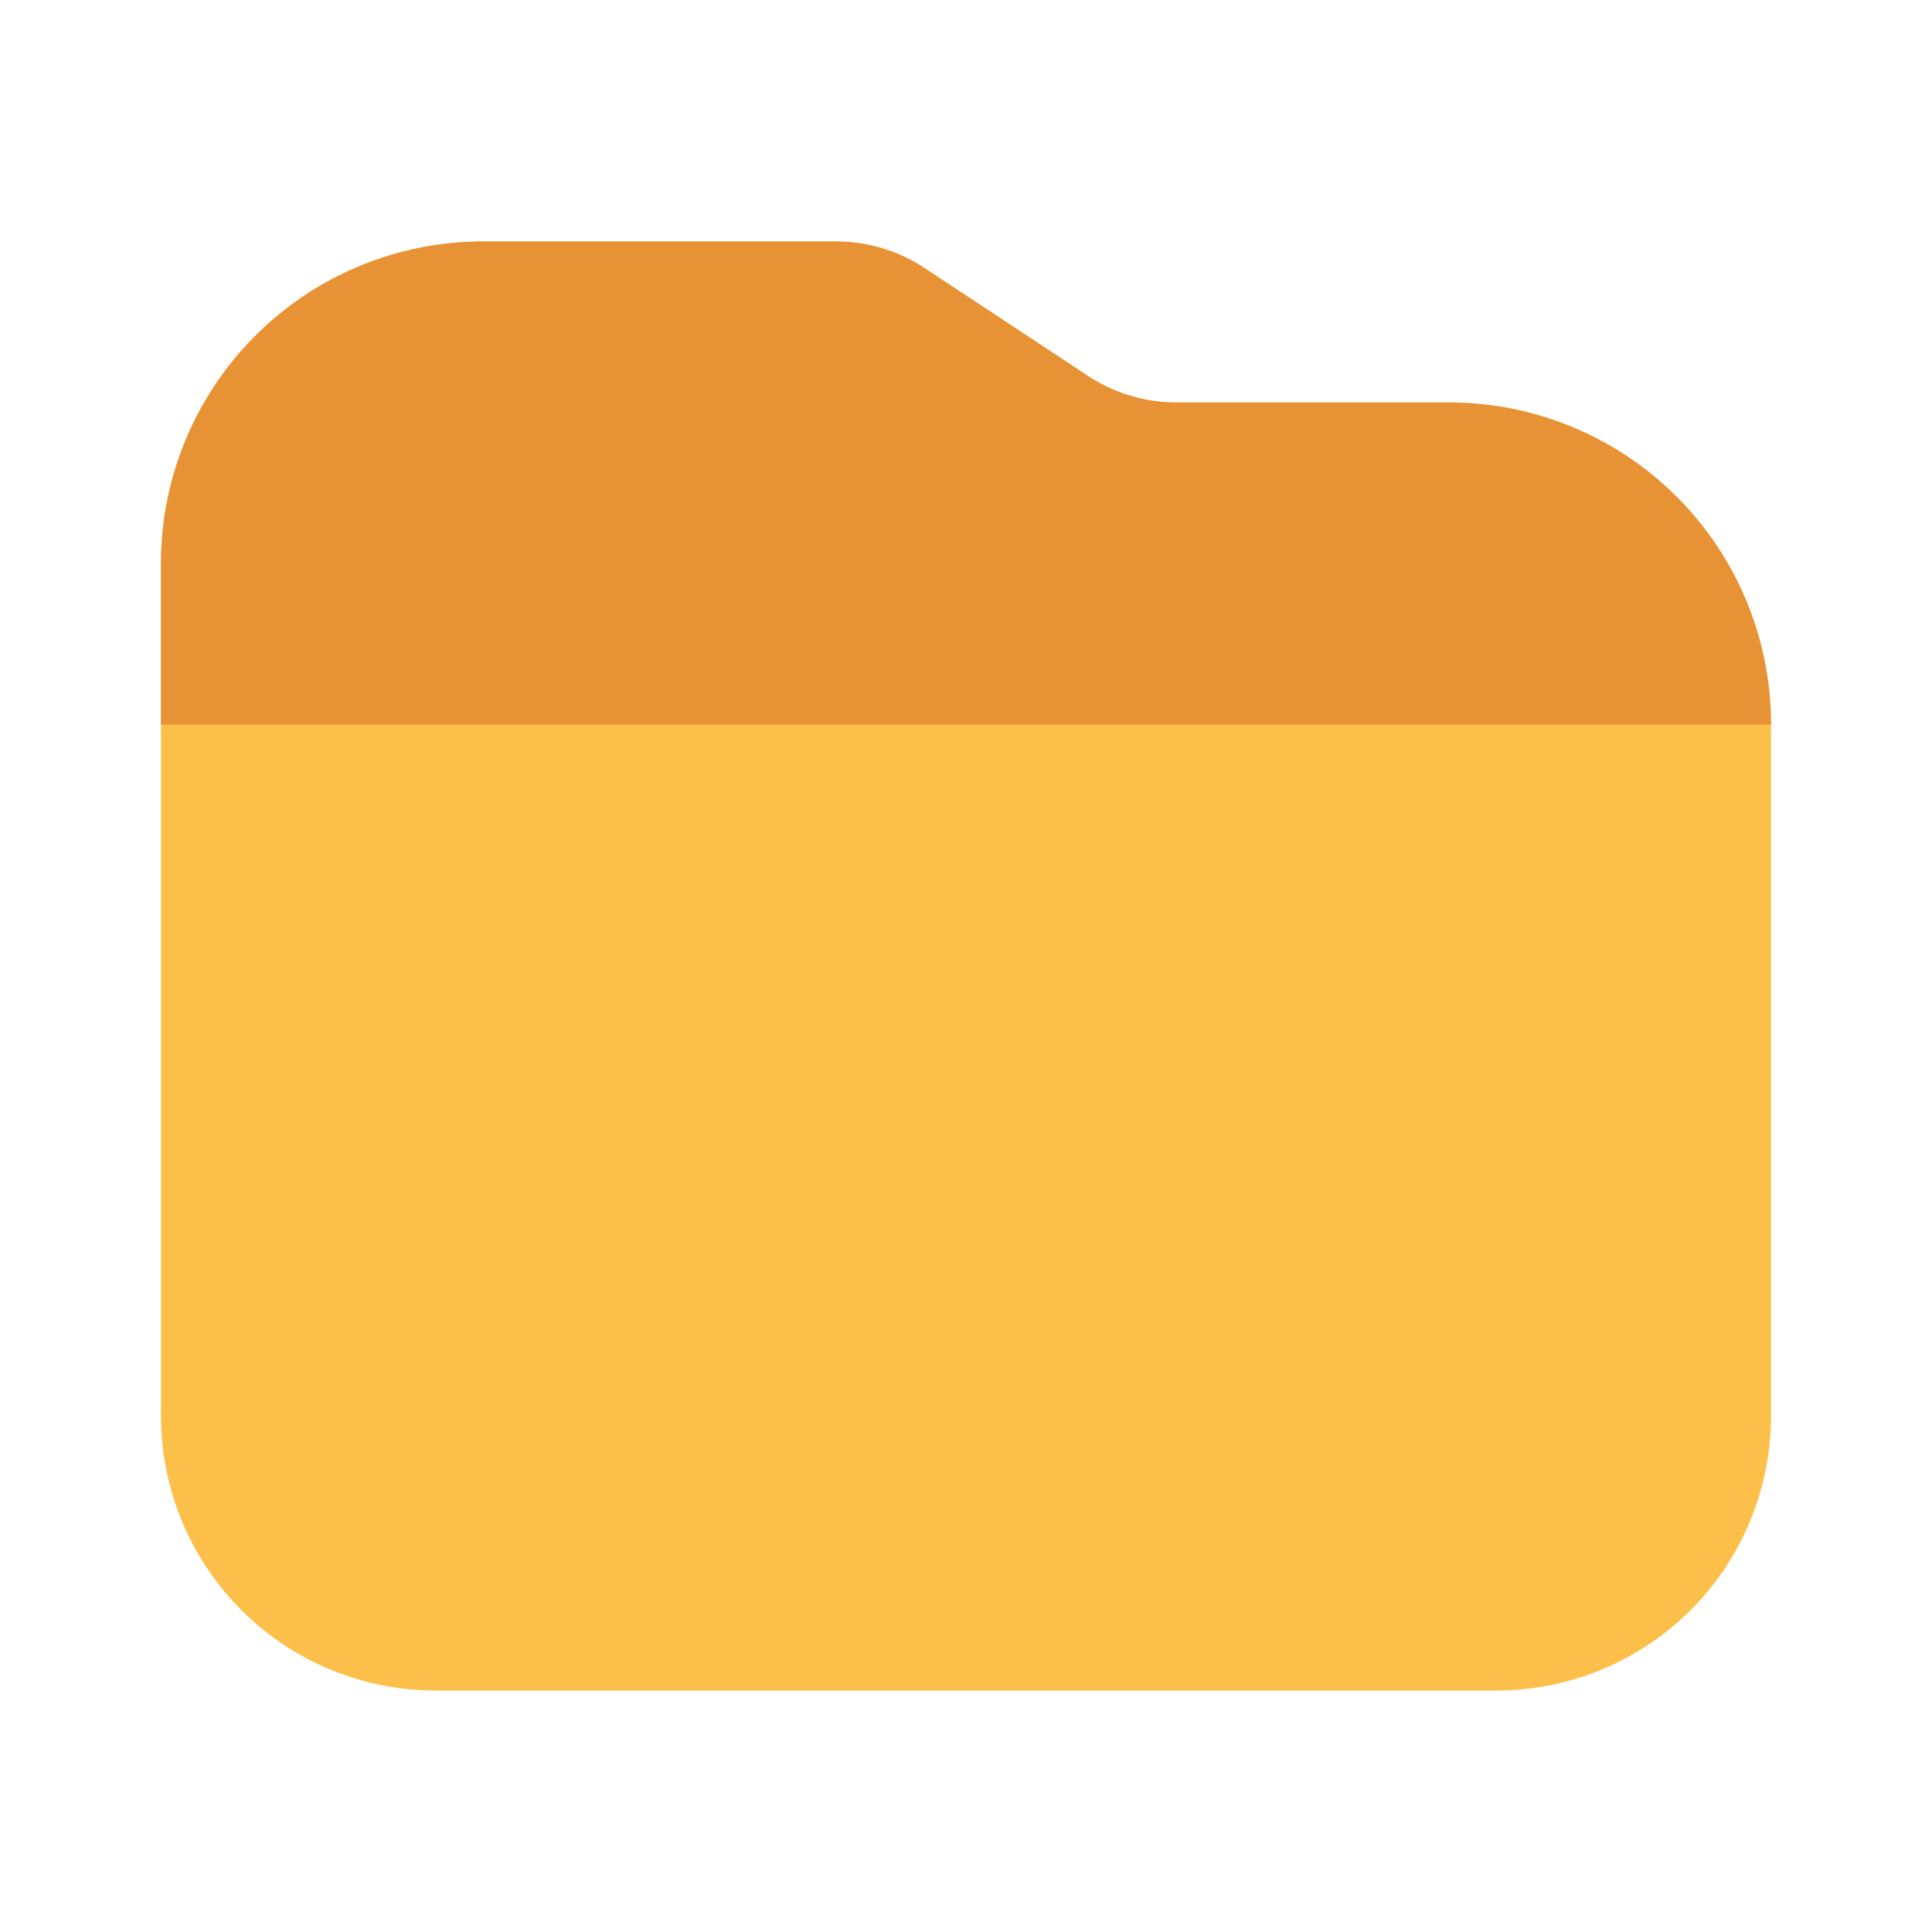 <svg xmlns="http://www.w3.org/2000/svg" version="1.1" xmlns:xlink="http://www.w3.org/1999/xlink" width="512" height="512" x="0" y="0" viewBox="0 0 24 24" style="enable-background:new 0 0 512 512" xml:space="preserve" class=""><g><g data-name="Flat Color"><path fill="#fcbf49" d="M22 9v8.59A3.41 3.41 0 0 1 18.59 21H5.41A3.41 3.41 0 0 1 2 17.59V7a4 4 0 0 1 4-4h4.39a2 2 0 0 1 1.11.34l2 1.32a2 2 0 0 0 1.11.34H18a4 4 0 0 1 4 4z" data-original="#fcbf49" class=""></path><path fill="#e89236" d="M22 9H2V7a4 4 0 0 1 4-4h4.39a2 2 0 0 1 1.11.34l2 1.32a2 2 0 0 0 1.11.34H18a4 4 0 0 1 4 4z" data-original="#e89236" class=""></path></g></g></svg>
